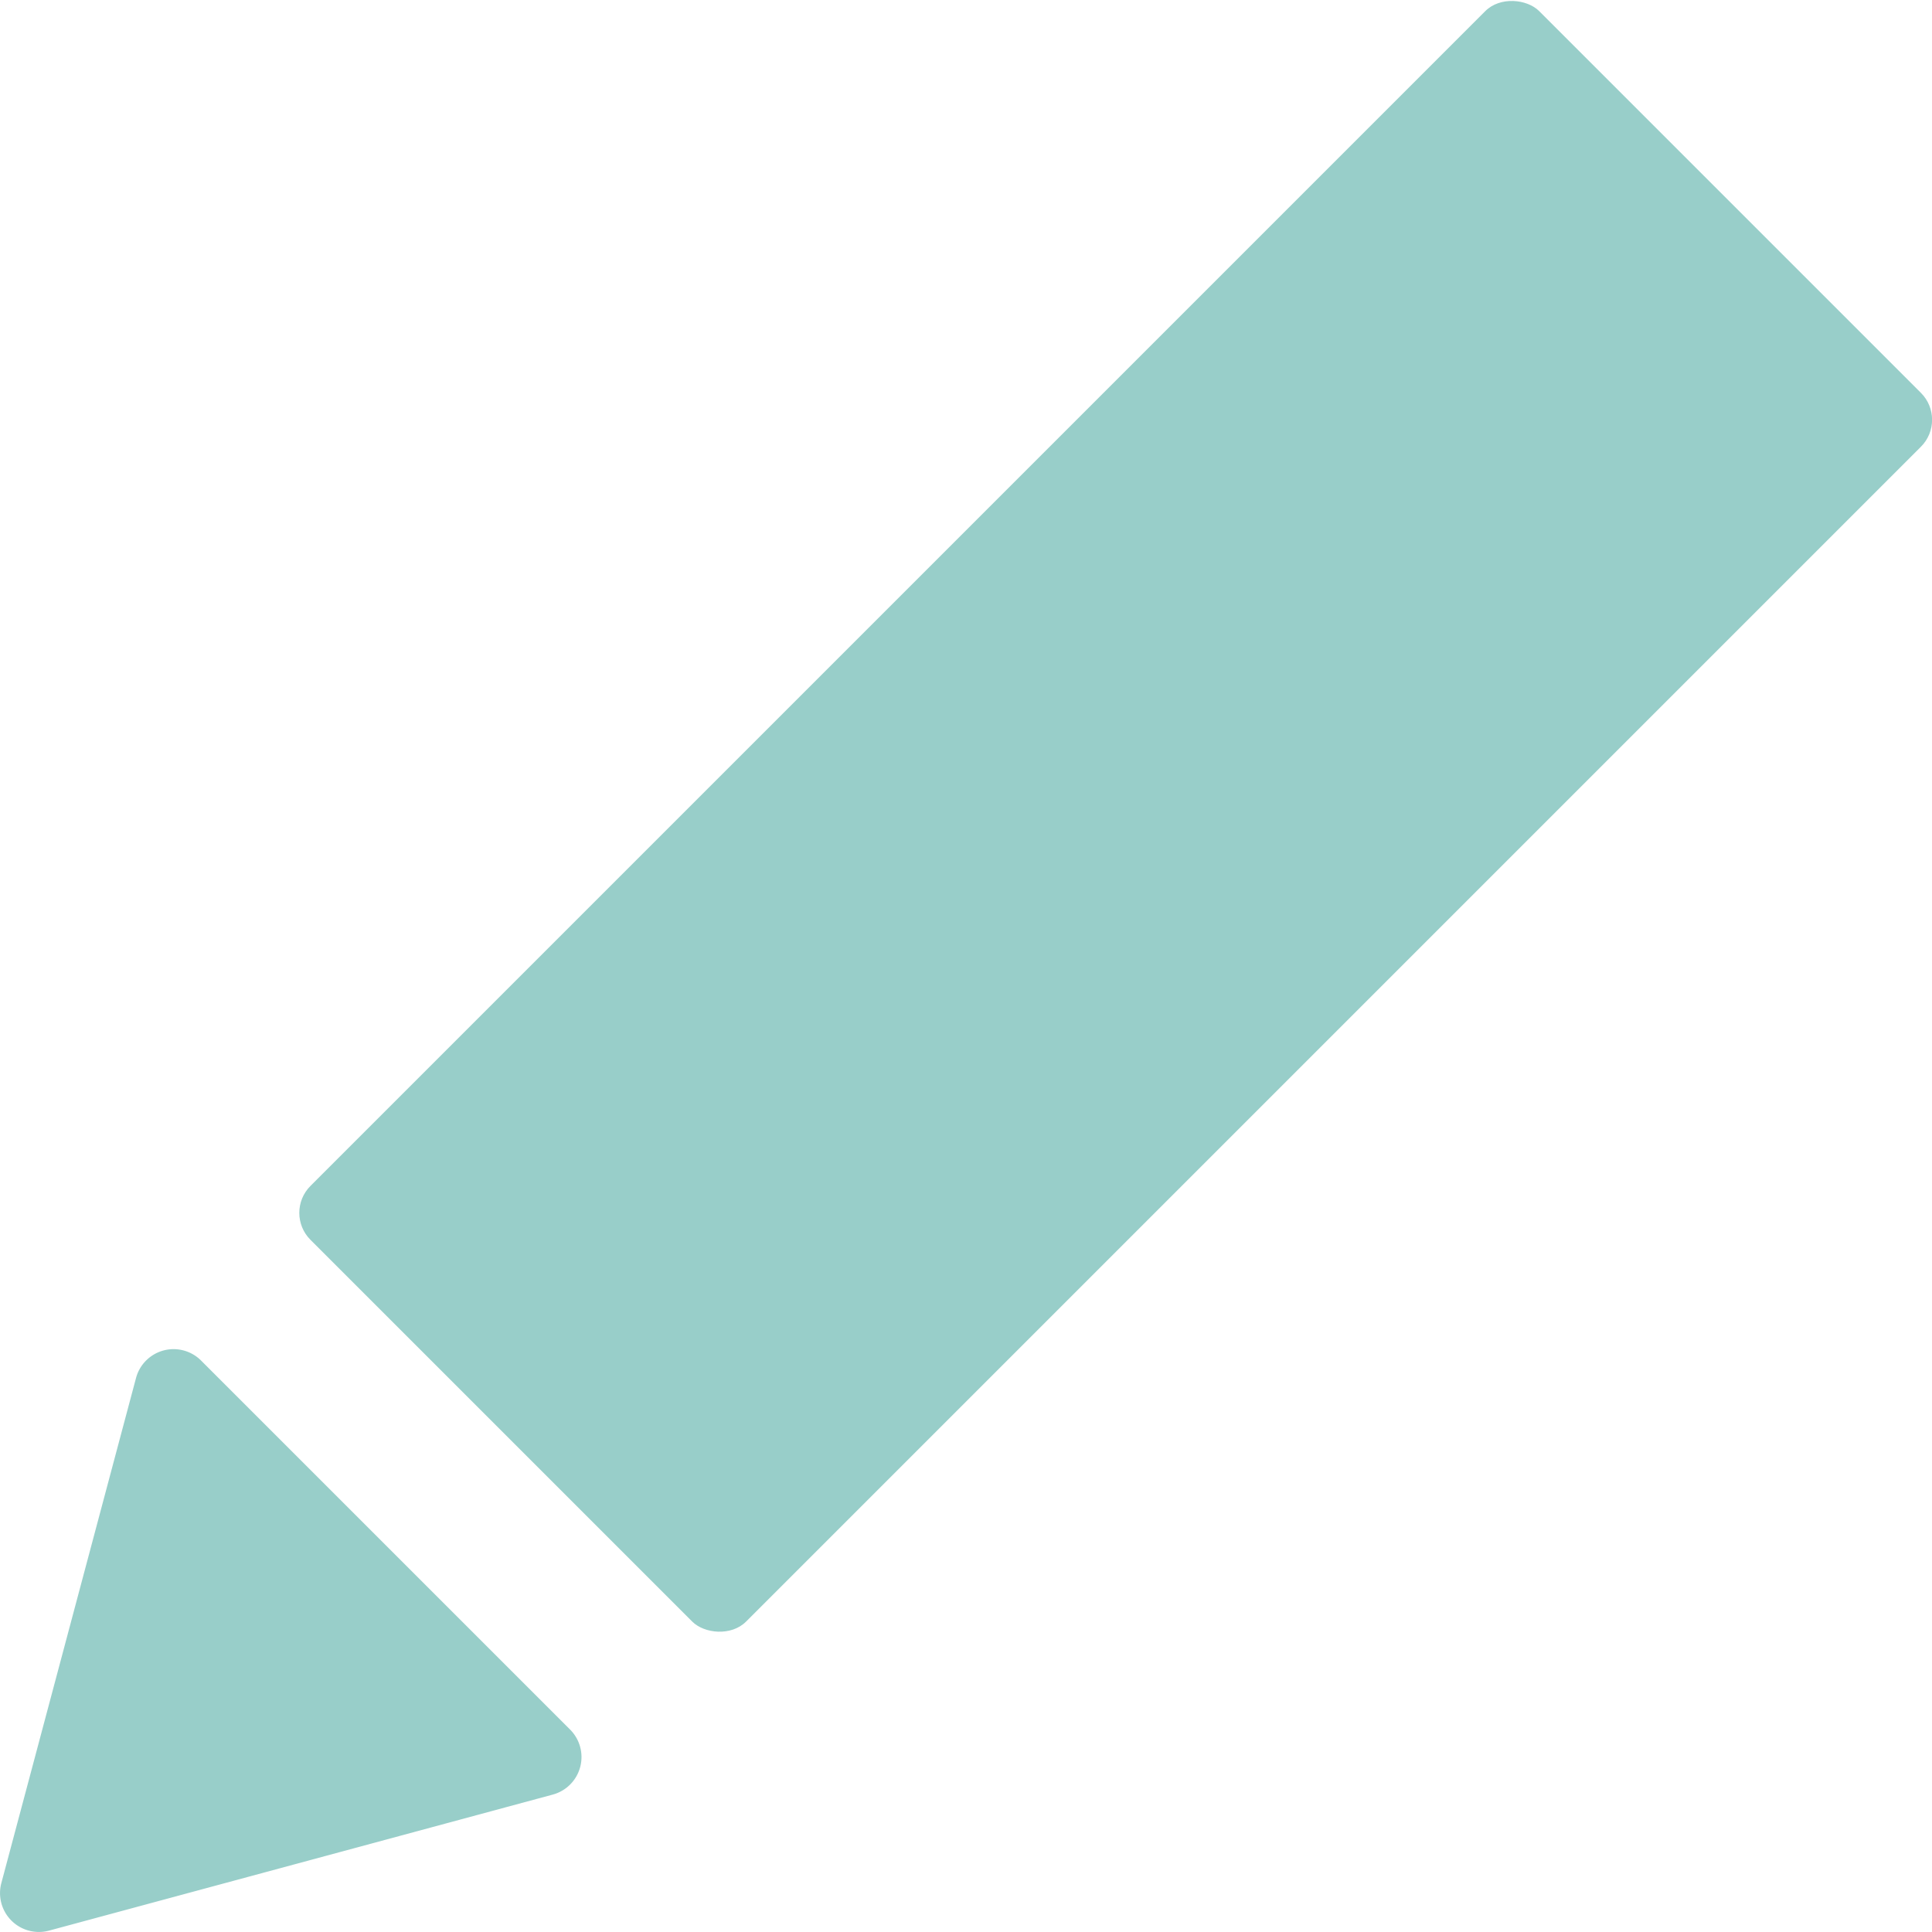 <svg xmlns="http://www.w3.org/2000/svg" viewBox="0 0 99.41 99.41"><title>P</title><path d="M2.52,99.93l25.92-7a2,2,0,0,0,.9-3.34l-19-19a2,2,0,0,0-3.34.9L.07,97.48A2,2,0,0,0,2.52,99.93Z" transform="translate(0 -0.59)" style="fill:#98cec9"/><rect x="12.7" y="26.74" width="89.41" height="31.7" rx="1.96" transform="translate(-13.3 52.48) rotate(-45)" style="fill:#98cec9"/></svg>